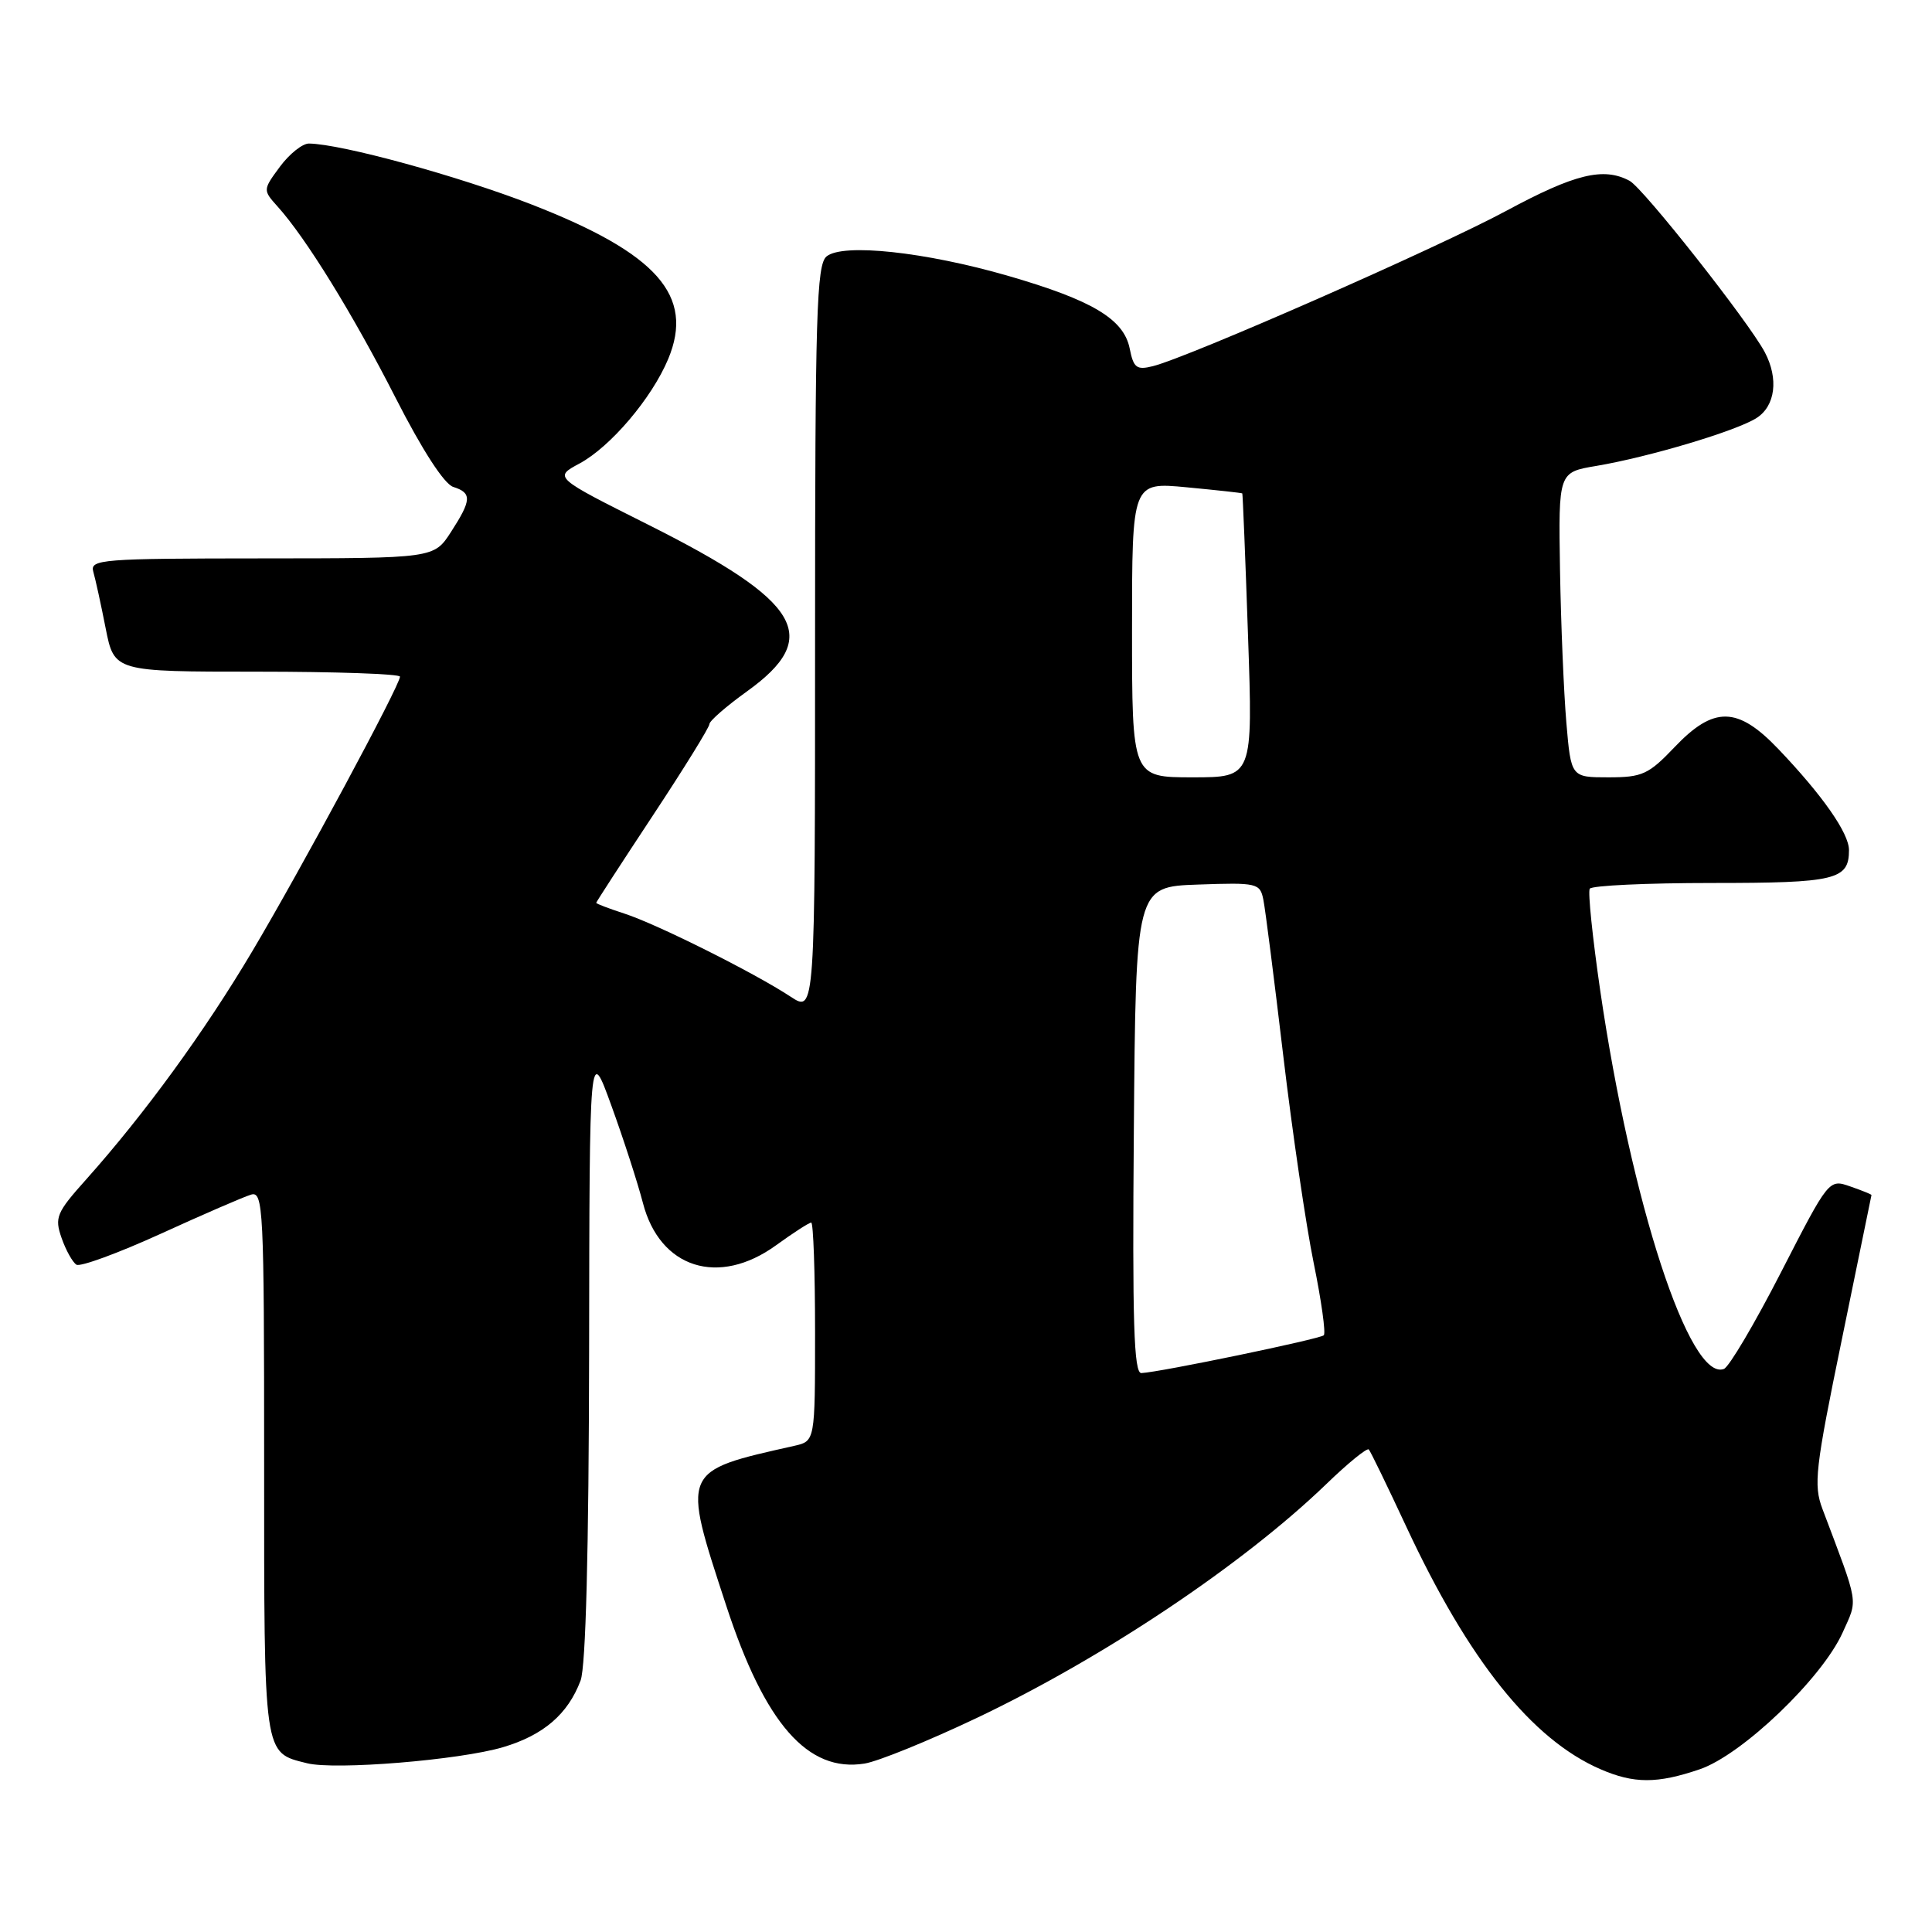 <?xml version="1.0" encoding="UTF-8" standalone="no"?>
<!DOCTYPE svg PUBLIC "-//W3C//DTD SVG 1.1//EN" "http://www.w3.org/Graphics/SVG/1.1/DTD/svg11.dtd" >
<svg xmlns="http://www.w3.org/2000/svg" xmlns:xlink="http://www.w3.org/1999/xlink" version="1.1" viewBox="0 0 256 256">
 <g >
 <path fill="currentColor"
d=" M 225.22 234.44 C 230.83 232.53 241.43 222.39 244.16 216.32 C 246.20 211.77 246.38 212.92 241.49 199.96 C 240.28 196.75 240.52 194.65 244.06 177.46 C 246.20 167.03 247.97 158.43 247.98 158.35 C 247.99 158.26 246.73 157.75 245.17 157.21 C 242.34 156.22 242.34 156.22 236.00 168.57 C 232.52 175.36 229.11 181.13 228.43 181.39 C 223.90 183.13 216.16 159.45 212.04 131.27 C 211.02 124.25 210.39 118.18 210.65 117.76 C 210.91 117.34 218.20 117.00 226.86 117.00 C 243.26 117.00 245.00 116.58 245.00 112.64 C 245.00 110.40 241.49 105.38 235.64 99.25 C 230.24 93.59 227.09 93.53 221.89 99.00 C 218.44 102.62 217.61 103.00 213.13 103.00 C 208.17 103.00 208.17 103.00 207.55 95.75 C 207.21 91.76 206.83 82.67 206.71 75.54 C 206.50 62.58 206.50 62.58 211.50 61.74 C 218.46 60.57 230.06 57.11 232.75 55.39 C 235.24 53.80 235.70 50.19 233.85 46.68 C 231.72 42.65 217.75 24.94 215.93 23.96 C 212.48 22.11 208.68 23.04 199.62 27.92 C 190.58 32.80 157.52 47.33 152.76 48.52 C 150.61 49.06 150.20 48.75 149.69 46.18 C 148.91 42.28 144.73 39.78 133.61 36.56 C 122.59 33.37 111.67 32.20 109.52 33.98 C 108.20 35.08 108.00 41.63 108.00 84.72 C 108.00 134.20 108.00 134.20 104.75 132.06 C 99.97 128.91 87.07 122.46 82.75 121.06 C 80.69 120.39 79.00 119.75 79.00 119.63 C 79.00 119.52 82.38 114.31 86.50 108.07 C 90.63 101.82 94.00 96.37 94.00 95.95 C 94.00 95.53 96.24 93.58 98.98 91.61 C 108.99 84.42 106.20 79.72 85.94 69.55 C 73.37 63.25 73.37 63.25 76.80 61.41 C 80.91 59.19 86.37 52.76 88.54 47.57 C 92.04 39.18 87.09 33.58 70.45 27.10 C 60.73 23.32 45.26 19.08 40.94 19.02 C 40.08 19.01 38.35 20.39 37.09 22.09 C 34.83 25.15 34.83 25.19 36.76 27.34 C 40.52 31.50 46.75 41.60 52.41 52.70 C 55.95 59.65 58.86 64.14 60.06 64.52 C 62.55 65.31 62.50 66.25 59.75 70.50 C 57.50 73.98 57.50 73.98 34.68 73.99 C 13.43 74.00 11.90 74.12 12.36 75.75 C 12.64 76.71 13.38 80.09 14.00 83.25 C 15.14 89.00 15.14 89.00 34.07 89.00 C 44.48 89.00 53.00 89.30 53.00 89.66 C 53.00 90.80 39.99 114.99 33.45 126.01 C 27.12 136.68 19.16 147.61 11.41 156.29 C 7.48 160.68 7.21 161.32 8.16 164.04 C 8.73 165.67 9.62 167.26 10.13 167.58 C 10.64 167.89 15.66 166.05 21.28 163.49 C 26.90 160.92 32.29 158.59 33.25 158.30 C 34.89 157.80 35.00 159.95 35.00 193.81 C 35.00 233.06 34.87 232.18 40.69 233.64 C 44.41 234.57 60.90 233.22 66.66 231.51 C 72.01 229.92 75.25 227.14 76.93 222.68 C 77.62 220.87 78.02 205.44 78.06 179.18 C 78.11 138.50 78.11 138.50 81.01 146.50 C 82.61 150.90 84.49 156.71 85.19 159.40 C 87.43 168.06 95.21 170.53 102.84 165.00 C 105.12 163.35 107.21 162.00 107.49 162.00 C 107.77 162.00 108.00 168.52 108.00 176.48 C 108.00 190.96 108.00 190.96 105.25 191.58 C 90.19 194.97 90.31 194.69 96.23 212.76 C 101.35 228.41 107.04 234.90 114.57 233.68 C 116.36 233.39 123.02 230.68 129.38 227.66 C 146.22 219.66 164.68 207.31 175.73 196.66 C 178.60 193.88 181.14 191.82 181.37 192.06 C 181.60 192.30 183.83 196.91 186.34 202.29 C 194.60 220.01 202.98 230.49 212.07 234.43 C 216.51 236.36 219.59 236.36 225.22 234.44 Z  M 150.24 149.75 C 150.50 117.50 150.50 117.50 158.72 117.21 C 166.59 116.93 166.96 117.02 167.40 119.21 C 167.66 120.47 168.84 129.78 170.04 139.90 C 171.24 150.01 173.05 162.37 174.07 167.35 C 175.09 172.33 175.69 176.64 175.41 176.93 C 174.90 177.43 153.74 181.82 151.24 181.94 C 150.24 181.99 150.03 175.24 150.24 149.75 Z  M 150.00 83.44 C 150.00 63.88 150.00 63.88 157.25 64.57 C 161.24 64.95 164.55 65.31 164.61 65.38 C 164.67 65.45 165.02 73.94 165.37 84.25 C 166.02 103.00 166.02 103.00 158.01 103.00 C 150.00 103.00 150.00 103.00 150.00 83.44 Z "/>
</g>
</svg>